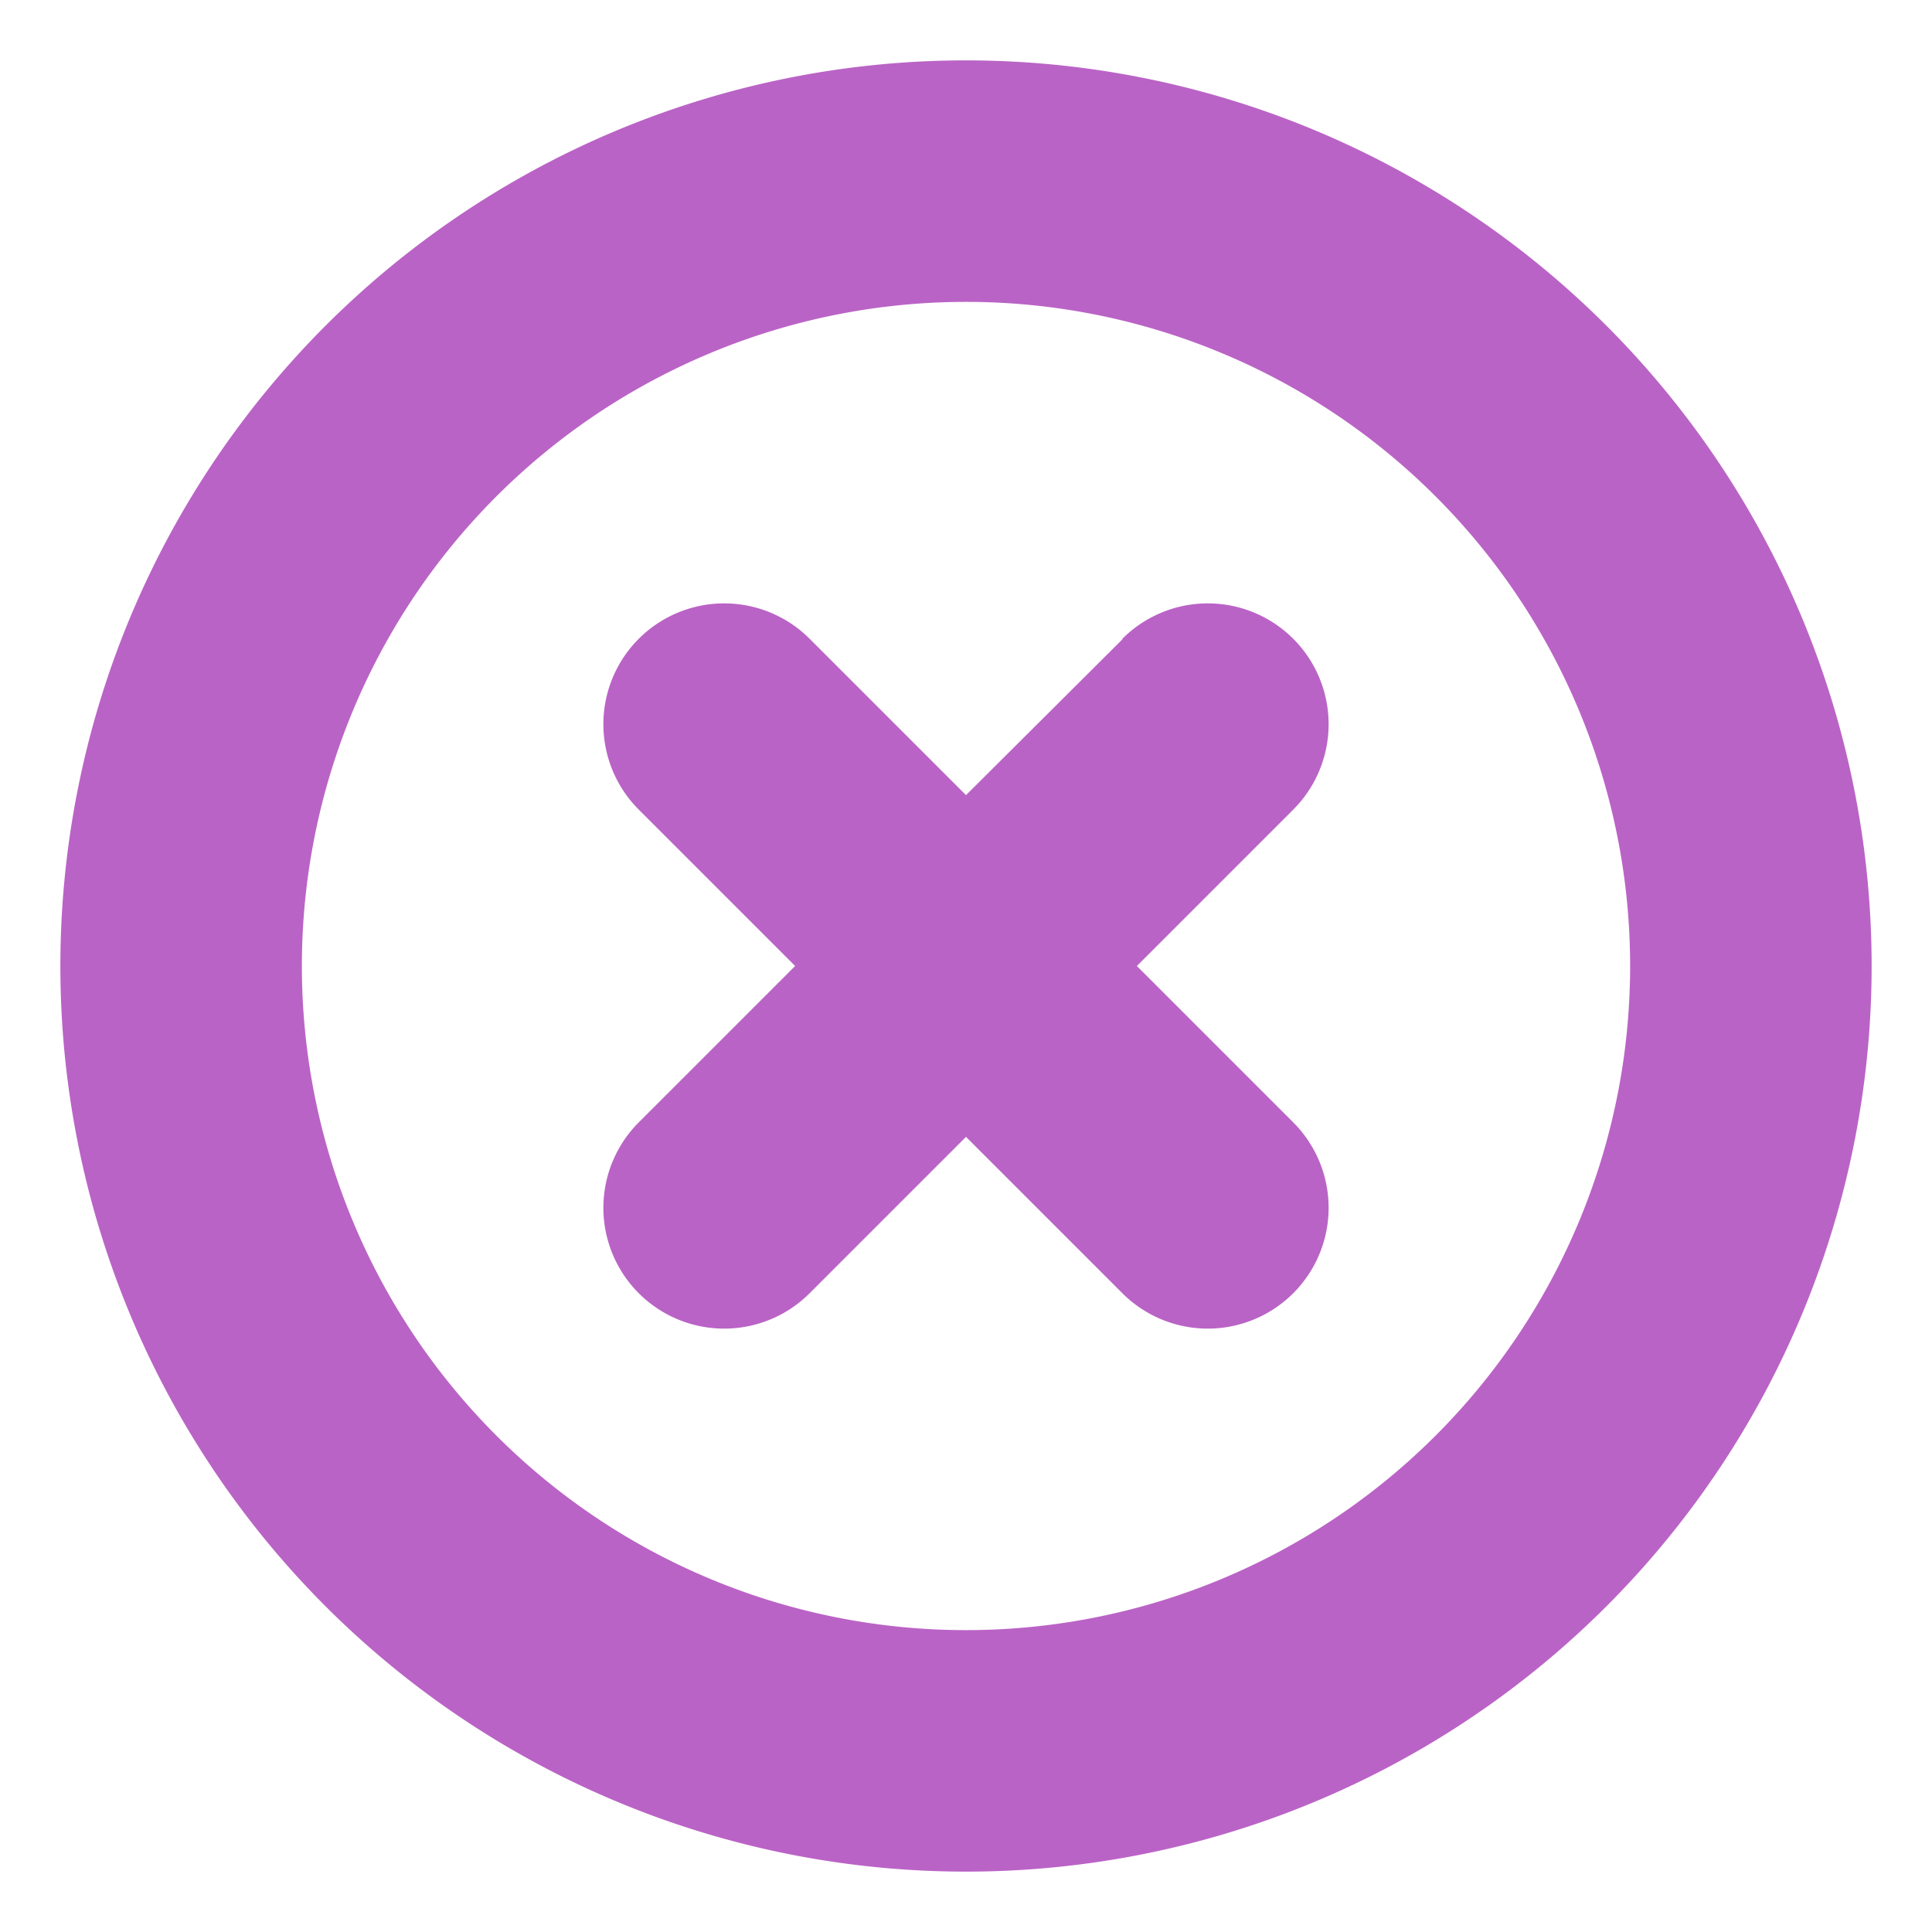 <svg xmlns="http://www.w3.org/2000/svg" viewBox="0 0 32 32"><defs><style>.cls-1{fill:#ba63c6;}</style></defs><title>Bold Purple</title><g id="_84_Close_Remove_Circle_Minus_Delete" data-name="84 Close Remove Circle Minus Delete"><path class="cls-1" d="M16,1A15,15,0,1,0,31,16,15,15,0,0,0,16,1Zm0,26A11,11,0,1,1,27,16,11,11,0,0,1,16,27Z"/><path class="cls-1" d="M18.59,10.59,16,13.17l-2.59-2.59a2,2,0,0,0-2.83,2.83L13.17,16l-2.59,2.59a2,2,0,0,0,2.83,2.83L16,18.83l2.59,2.59a2,2,0,0,0,2.83-2.83L18.83,16l2.59-2.59a2,2,0,0,0-2.83-2.83Z"/></g></svg>